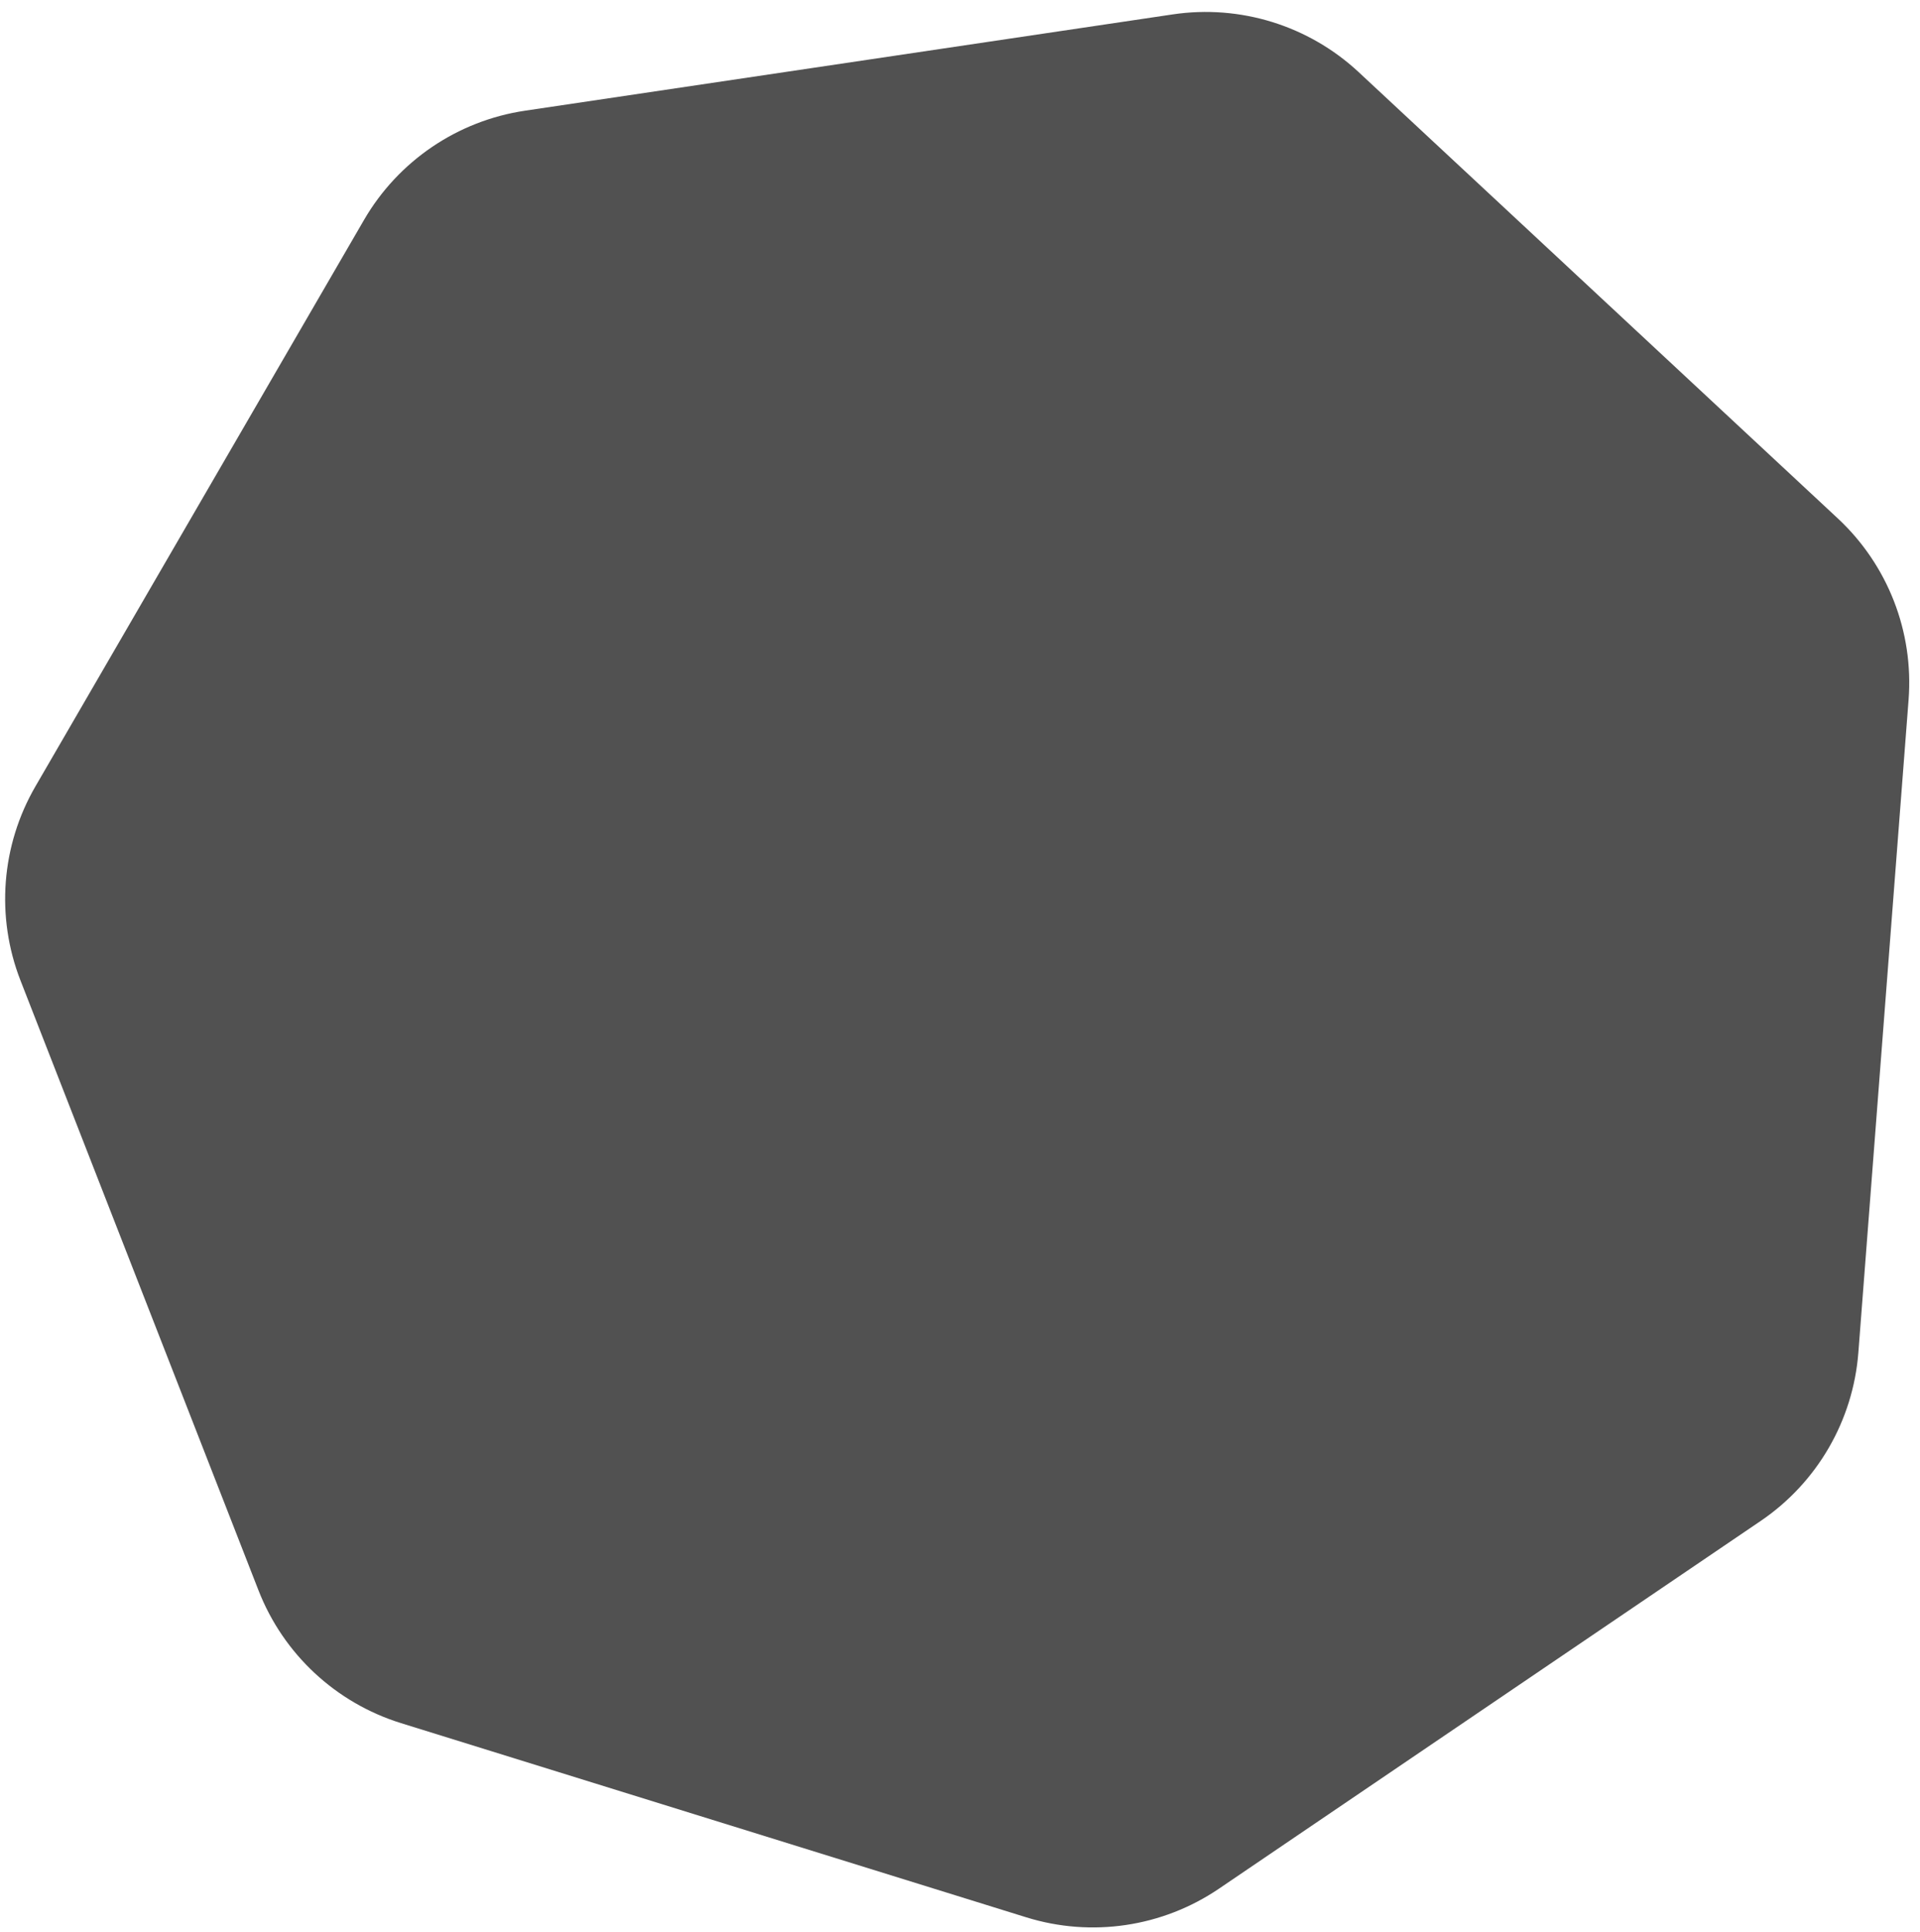 <svg width="154" height="155" viewBox="0 0 154 155" fill="none" xmlns="http://www.w3.org/2000/svg">
<path d="M94.061 1.155C99.48 0.349 104.97 2.054 108.978 5.788L147.406 41.586C151.415 45.319 153.504 50.675 153.084 56.137L149.056 108.501C148.636 113.962 145.752 118.936 141.22 122.012L97.769 151.512C93.237 154.588 87.55 155.434 82.319 153.809L32.164 138.23C26.933 136.605 22.726 132.686 20.735 127.583L1.644 78.657C-0.347 73.554 0.094 67.822 2.842 63.084L29.191 17.653C31.939 12.915 36.696 9.685 42.114 8.88L94.061 1.155Z" fill="#515151"/>
</svg>
